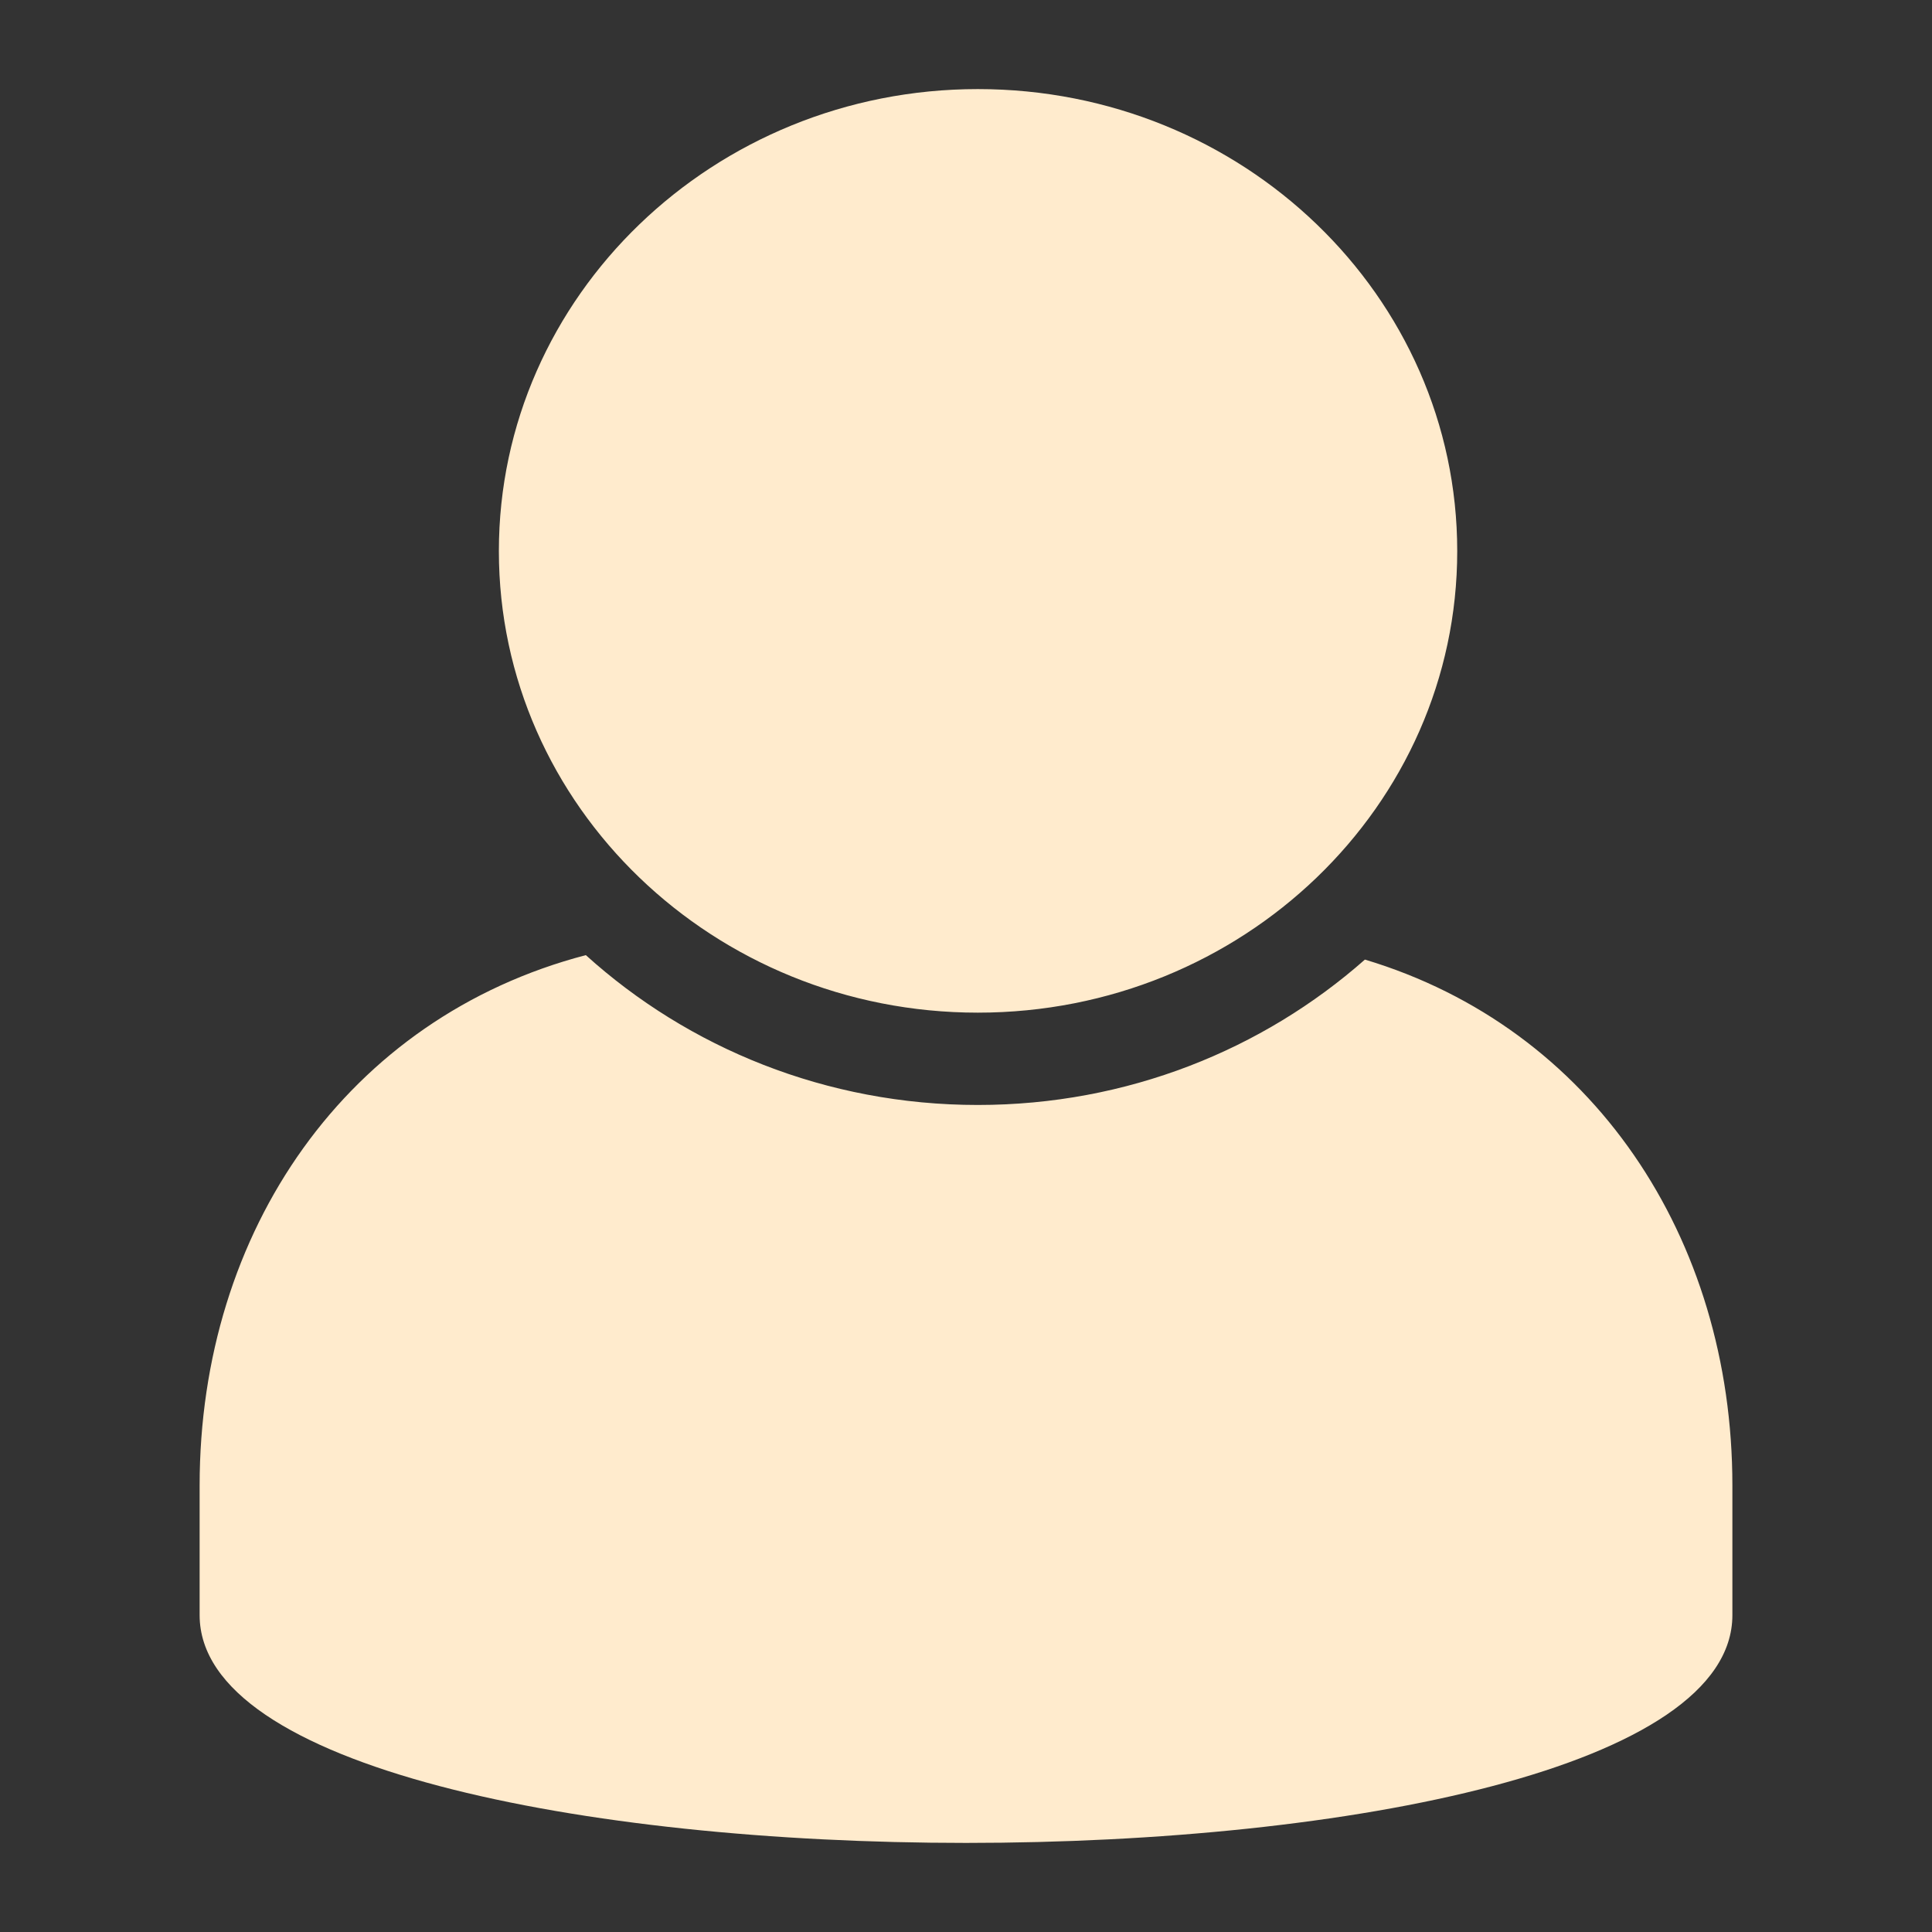 <svg class="svg-icon" style="width: 1em; height: 1em;vertical-align: middle;fill: currentColor;overflow: hidden;" viewBox="0 0 1024 1024" version="1.1" xmlns="http://www.w3.org/2000/svg"><rect x="0" y="0" width="1024" height="1024" fill="#333333" stroke="none"/><g fill="#ffebcd"><path d="M723.43 508.6c-54.123 47.75-125.977 77.056-205.163 77.056-80.364 0-153.4-30.259-207.765-79.421C184.05 539.325 105.81 652.308 105.81 787.277v68.782c0 160.968 812.39 160.968 812.39 0v-68.782c-0.005-131.415-74.22-242.509-194.77-278.677z m-205.163 28.13c140.165 0 254.095-109.44 254.095-244.64S658.668 47.218 518.267 47.218c-139.93 0-253.855 109.675-253.855 244.874 0 135.204 113.925 244.639 253.855 244.639z m0 0"  /></g></svg>